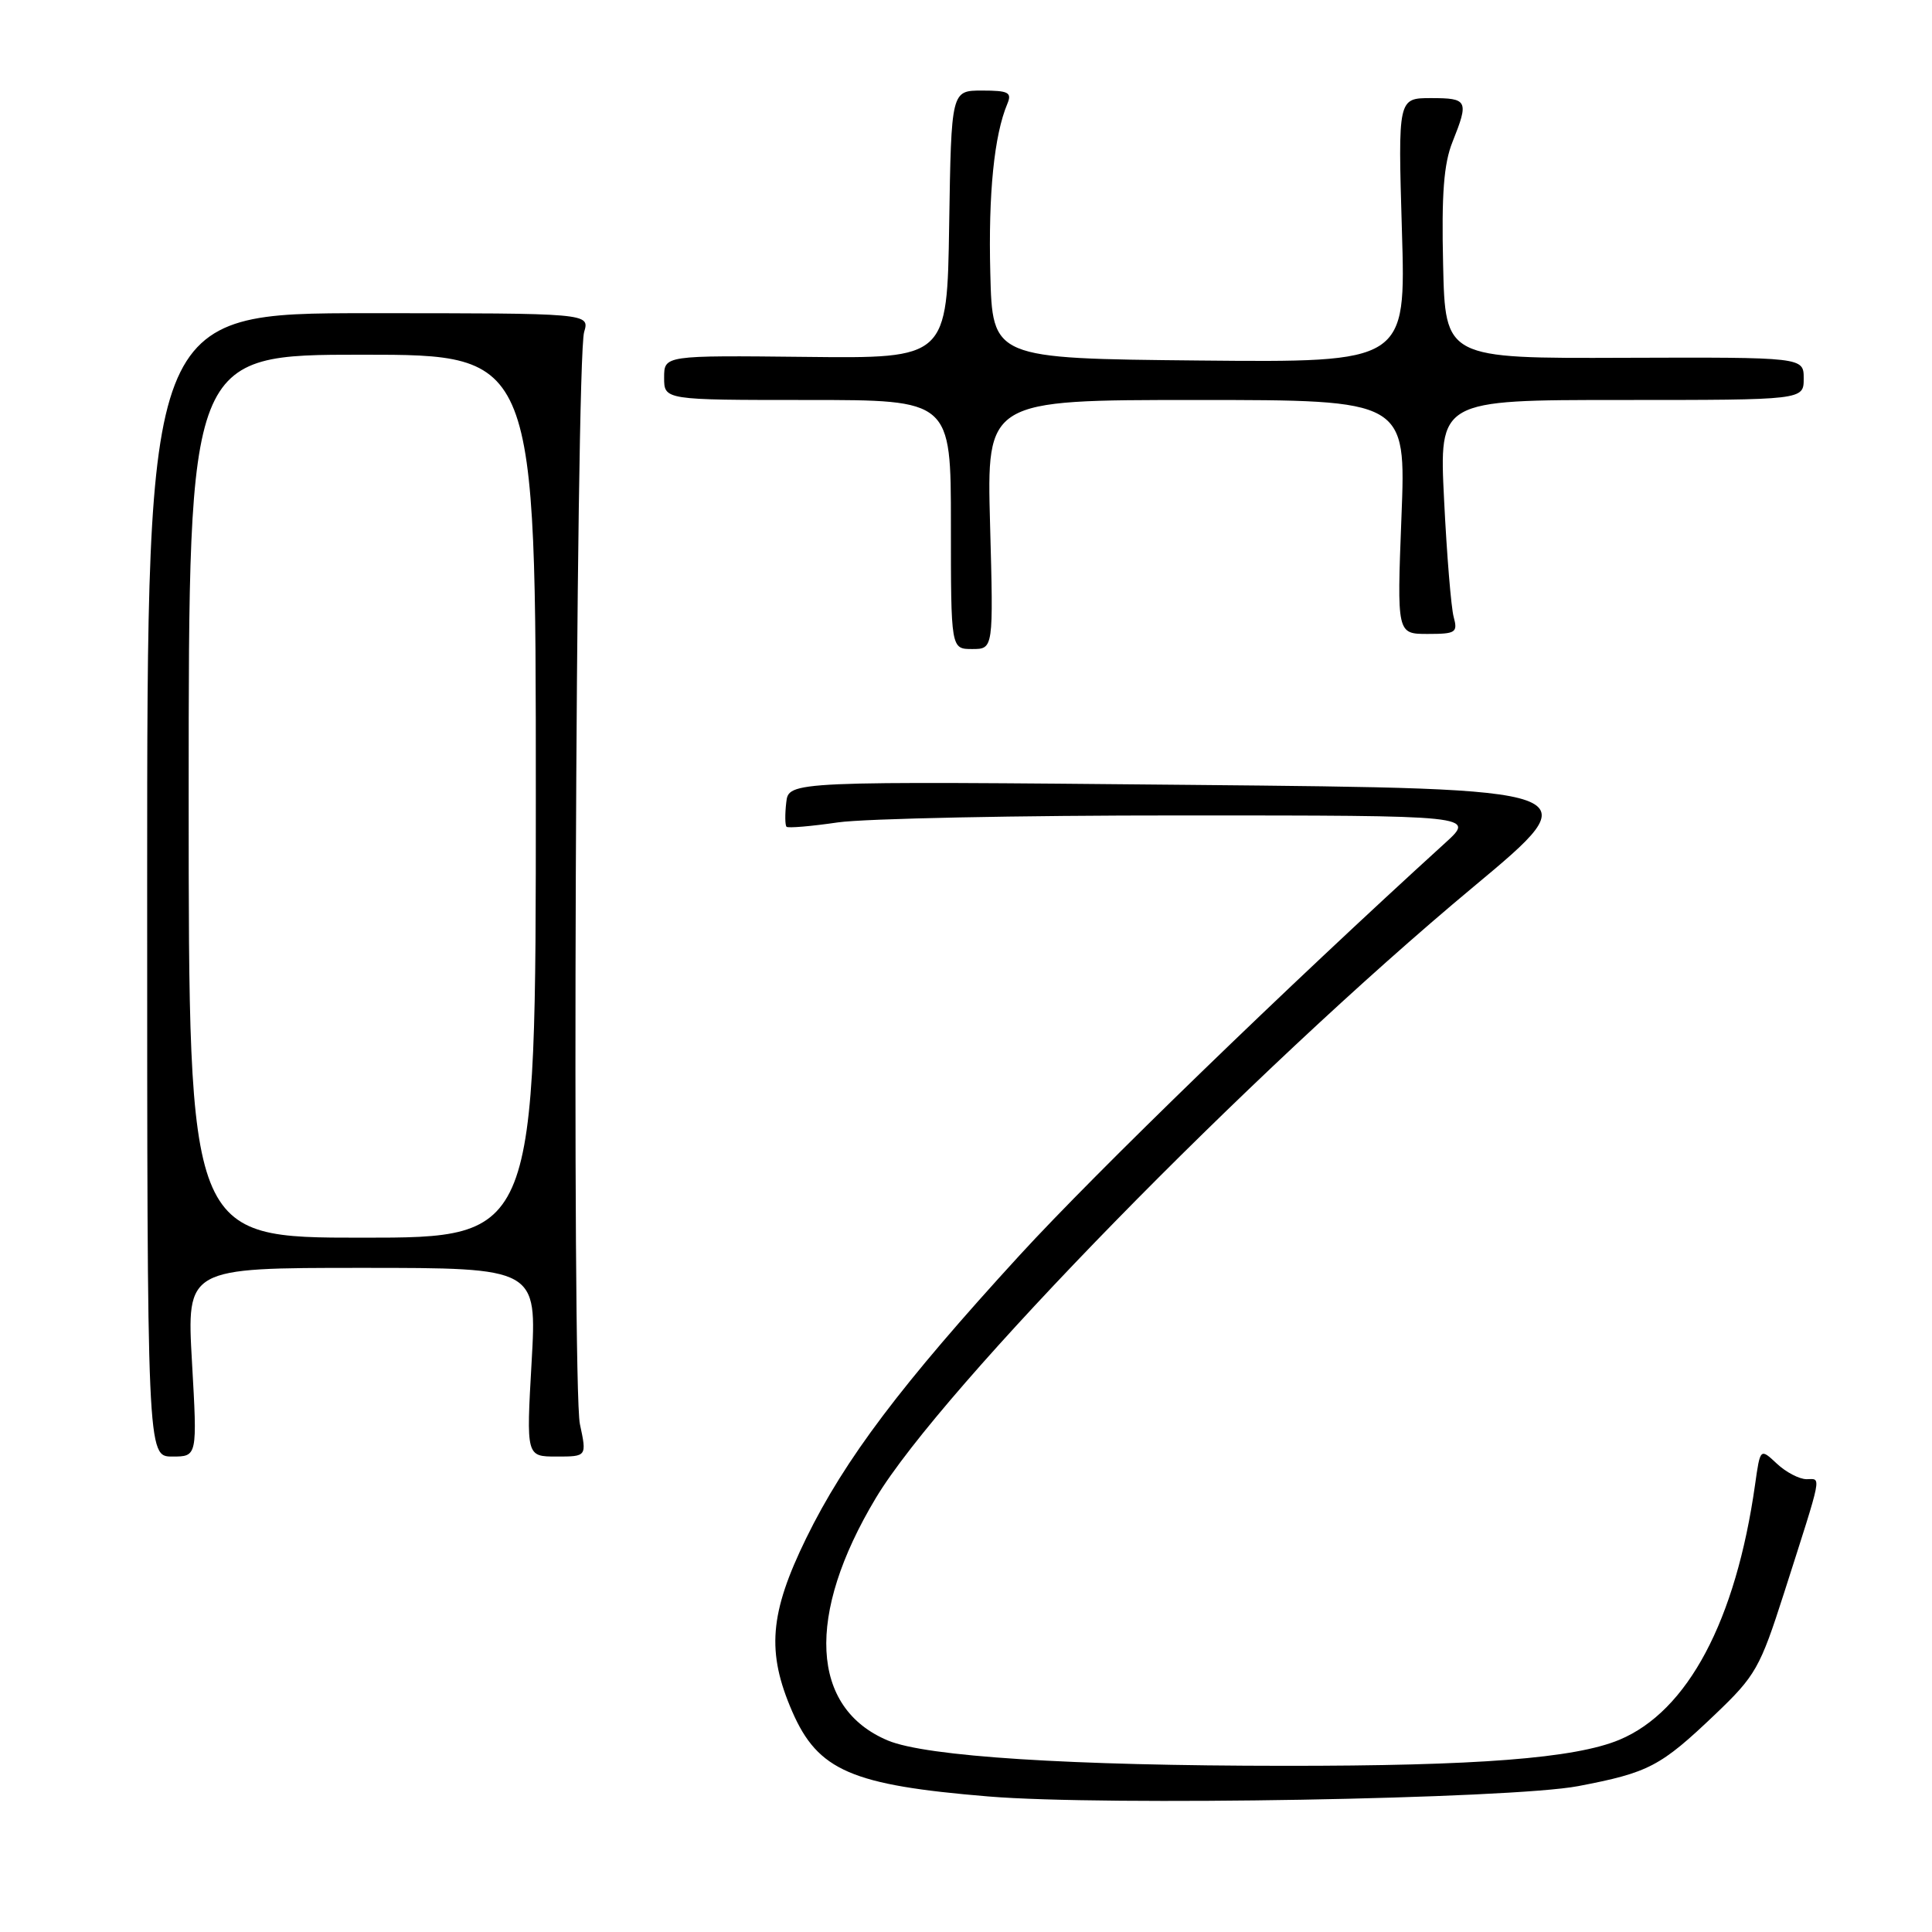 <?xml version="1.0" encoding="UTF-8" standalone="no"?>
<!DOCTYPE svg PUBLIC "-//W3C//DTD SVG 1.1//EN" "http://www.w3.org/Graphics/SVG/1.1/DTD/svg11.dtd" >
<svg xmlns="http://www.w3.org/2000/svg" xmlns:xlink="http://www.w3.org/1999/xlink" version="1.1" viewBox="0 0 256 256">
 <g >
 <path fill="currentColor"
d=" M 209.12 236.67 C 218.48 234.88 220.02 234.07 227.25 227.18 C 232.63 222.05 233.21 221.02 236.39 211.10 C 241.58 194.86 241.36 196.00 239.38 196.00 C 238.42 196.00 236.64 195.07 235.44 193.94 C 233.24 191.88 233.24 191.88 232.56 196.69 C 230.01 214.75 223.63 226.75 214.58 230.53 C 208.68 232.99 195.75 234.00 170.18 233.98 C 141.79 233.97 122.73 232.75 117.66 230.63 C 107.37 226.33 106.75 214.00 116.05 198.50 C 124.78 183.95 165.63 142.17 195.25 117.50 C 210.85 104.50 210.85 104.50 157.68 104.00 C 104.50 103.50 104.50 103.50 104.18 106.35 C 104.00 107.91 104.02 109.35 104.22 109.55 C 104.41 109.75 107.48 109.49 111.04 108.97 C 114.59 108.46 135.05 108.04 156.50 108.05 C 195.50 108.05 195.50 108.05 191.50 111.69 C 170.57 130.73 145.26 155.25 135.13 166.30 C 119.42 183.45 111.95 193.35 106.83 203.81 C 101.96 213.78 101.55 218.91 104.98 226.80 C 108.39 234.62 112.83 236.54 130.97 238.04 C 146.31 239.32 200.22 238.37 209.12 236.67 Z  M 25.44 180.50 C 24.73 168.00 24.73 168.00 47.94 168.00 C 71.15 168.00 71.15 168.00 70.44 180.50 C 69.73 193.00 69.73 193.00 73.74 193.00 C 77.76 193.00 77.76 193.00 76.84 188.70 C 75.76 183.66 76.29 47.76 77.40 44.00 C 78.14 41.50 78.14 41.50 48.82 41.50 C 19.50 41.50 19.50 41.50 19.50 117.25 C 19.50 193.00 19.50 193.00 22.83 193.00 C 26.15 193.00 26.15 193.00 25.44 180.50 Z  M 131.19 69.50 C 130.74 53.00 130.74 53.00 158.53 53.00 C 186.31 53.00 186.31 53.00 185.70 68.50 C 185.10 84.00 185.10 84.00 189.17 84.00 C 192.90 84.00 193.18 83.82 192.62 81.75 C 192.28 80.51 191.71 73.54 191.35 66.25 C 190.69 53.00 190.69 53.00 214.84 53.00 C 239.00 53.00 239.00 53.00 239.00 50.16 C 239.00 47.33 239.00 47.33 215.25 47.41 C 191.50 47.50 191.50 47.50 191.22 35.06 C 191.00 25.69 191.31 21.67 192.47 18.79 C 194.65 13.33 194.49 13.00 189.62 13.00 C 185.24 13.00 185.24 13.00 185.76 30.52 C 186.29 48.03 186.29 48.03 158.90 47.77 C 131.50 47.50 131.50 47.50 131.22 36.18 C 130.95 25.64 131.73 17.92 133.48 13.75 C 134.11 12.25 133.63 12.00 130.13 12.00 C 126.05 12.00 126.05 12.00 125.77 29.75 C 125.50 47.50 125.50 47.50 106.75 47.29 C 88.00 47.09 88.00 47.09 88.00 50.04 C 88.00 53.00 88.00 53.00 107.00 53.00 C 126.00 53.00 126.00 53.00 126.00 69.50 C 126.00 86.00 126.00 86.00 128.82 86.00 C 131.64 86.00 131.64 86.00 131.19 69.50 Z  M 25.00 105.50 C 25.00 47.00 25.00 47.00 48.00 47.00 C 71.00 47.00 71.00 47.00 71.00 105.50 C 71.00 164.00 71.00 164.00 48.00 164.00 C 25.00 164.00 25.00 164.00 25.00 105.50 Z "/>
</g>
</svg>